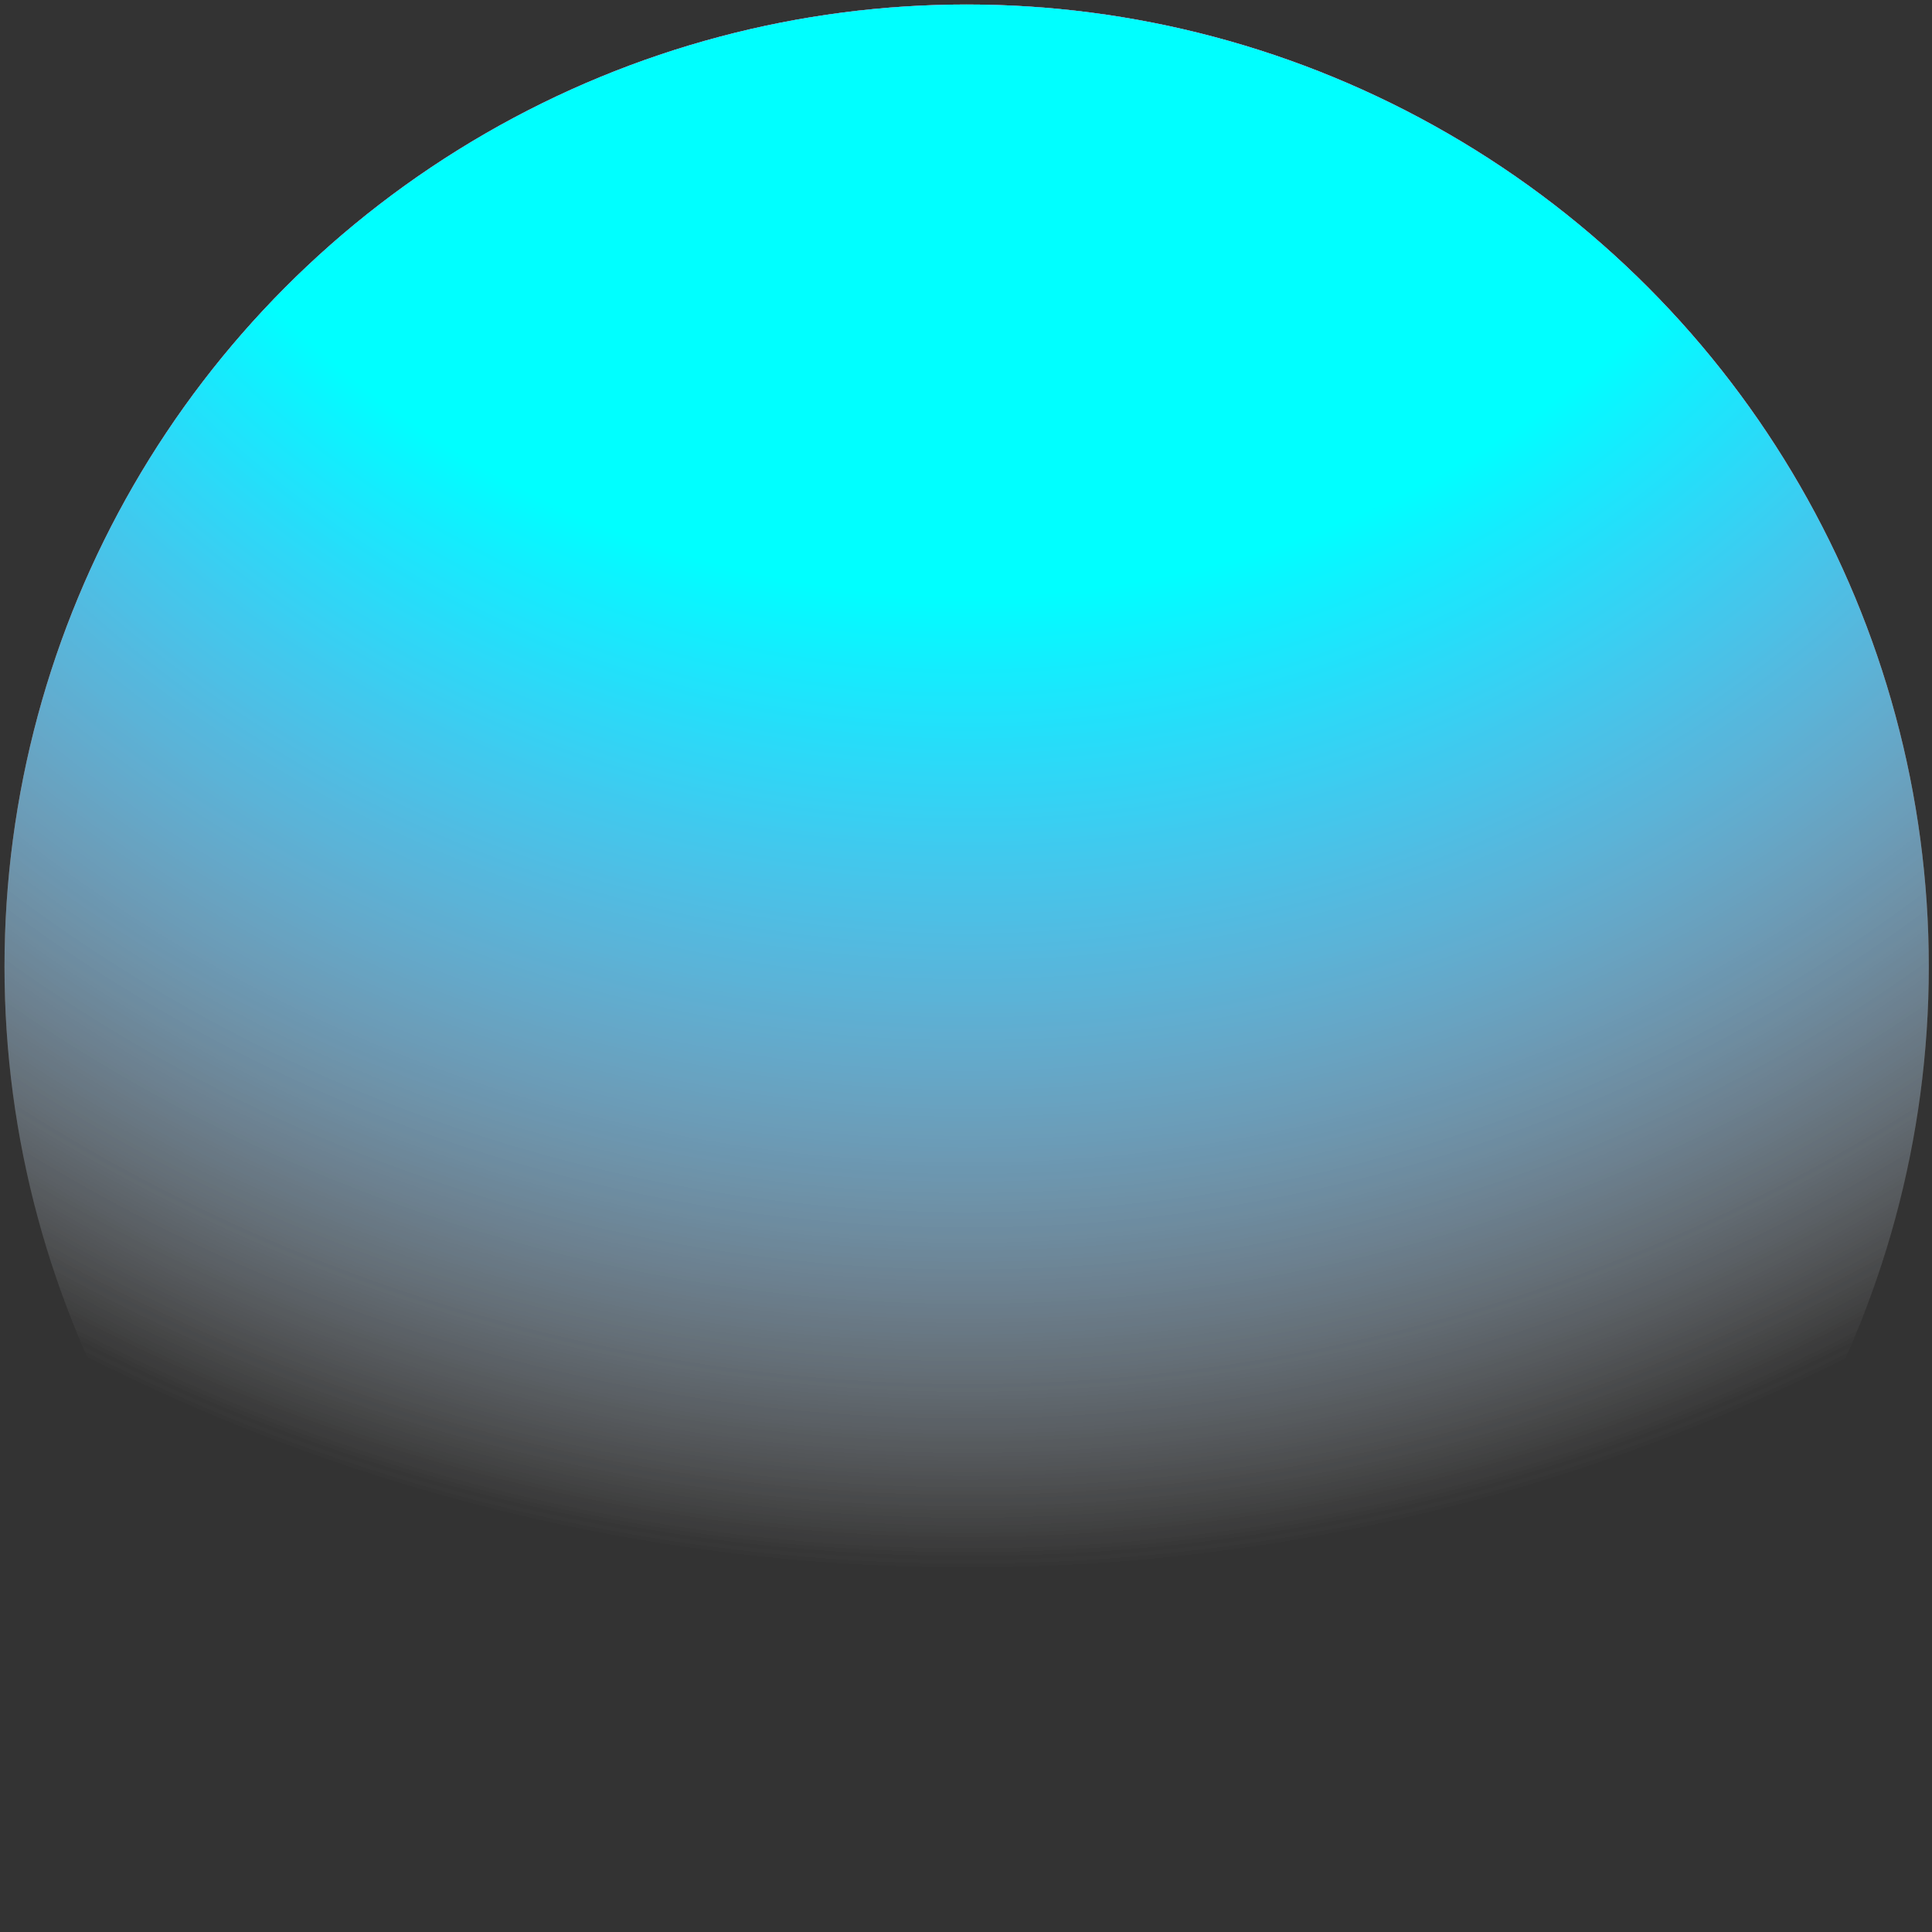 <svg width="502" height="502" viewBox="0 0 502 502" fill="none" xmlns="http://www.w3.org/2000/svg">
    <rect x="0" y="0" width="502" height="502" fill="#333333" stroke="none"/>
    <style>
        #cyan {
            animation: loading-spinner 9.12s linear infinite;
            transform-origin: 50% 50%;
        }

        #magenta {
            animation: loading-spinner 22.68s linear infinite reverse;
            transform-origin: 50% 50%;
        }

        #yellow {
            animation: loading-spinner 15.706s linear infinite reverse;
            transform-origin: 50% 50%;
        }


        @keyframes loading-spinner {
            from {
                transform: rotate(0deg)
            }

            to {
                transform: rotate(360deg)
            }
        }

        @-webkit-keyframes loading-spinner {
            from {
                transform: rotate(0deg)
            }

            to {
                transform: rotate(360deg)
            }
        }

        @-moz-keyframes loading-spinner {
            from {
                transform: rotate(0deg)
            }

            to {
                transform: rotate(360deg)
            }
        }

        @-o-keyframes loading-spinner {
            from {
                transform: rotate(0deg)
            }

            to {
                transform: rotate(360deg)
            }
        }
    </style>
    <g style="mix-blend-mode:multiply">
        <circle id="yellow" cx="251.169" cy="251.172" r="250" fill="url(#paint0_radial_630_1505)" />
    </g>
    <g style="mix-blend-mode:multiply">
        <circle id="magenta" cx="251.169" cy="251.172" r="250" fill="url(#paint1_radial_630_1505)" />
    </g>
    <g style="mix-blend-mode:multiply">
        <circle id="cyan" cx="251.169" cy="251.172" r="250" fill="url(#paint2_radial_630_1505)" />
    </g>
    <defs>
        <radialGradient id="paint0_radial_630_1505" cx="0" cy="0" r="1" gradientUnits="userSpaceOnUse" gradientTransform="translate(252.025 -102.655) rotate(90.096) scale(512.328)">
            <stop stop-color="#FFFF00" />
            <stop offset="0.5" stop-color="#FFFF00" />
            <stop offset="1" stop-color="#FFFF00" stop-opacity="0" />
        </radialGradient>
        <radialGradient id="paint1_radial_630_1505" cx="0" cy="0" r="1" gradientUnits="userSpaceOnUse" gradientTransform="translate(252.025 -102.655) rotate(90.096) scale(512.328)">
            <stop stop-color="#FF00FF" />
            <stop offset="0.5" stop-color="#FF00FF" />
            <stop offset="1" stop-color="#FF00FF" stop-opacity="0" />
        </radialGradient>
        <radialGradient id="paint2_radial_630_1505" cx="0" cy="0" r="1" gradientUnits="userSpaceOnUse" gradientTransform="translate(252.025 -102.655) rotate(90.096) scale(512.328)">
            <stop stop-color="#00FFFF" />
            <stop offset="0.5" stop-color="#00FFFF" />
            <stop offset="1" stop-color="#00FFFF" stop-opacity="0" />
        </radialGradient>
    </defs>
</svg>